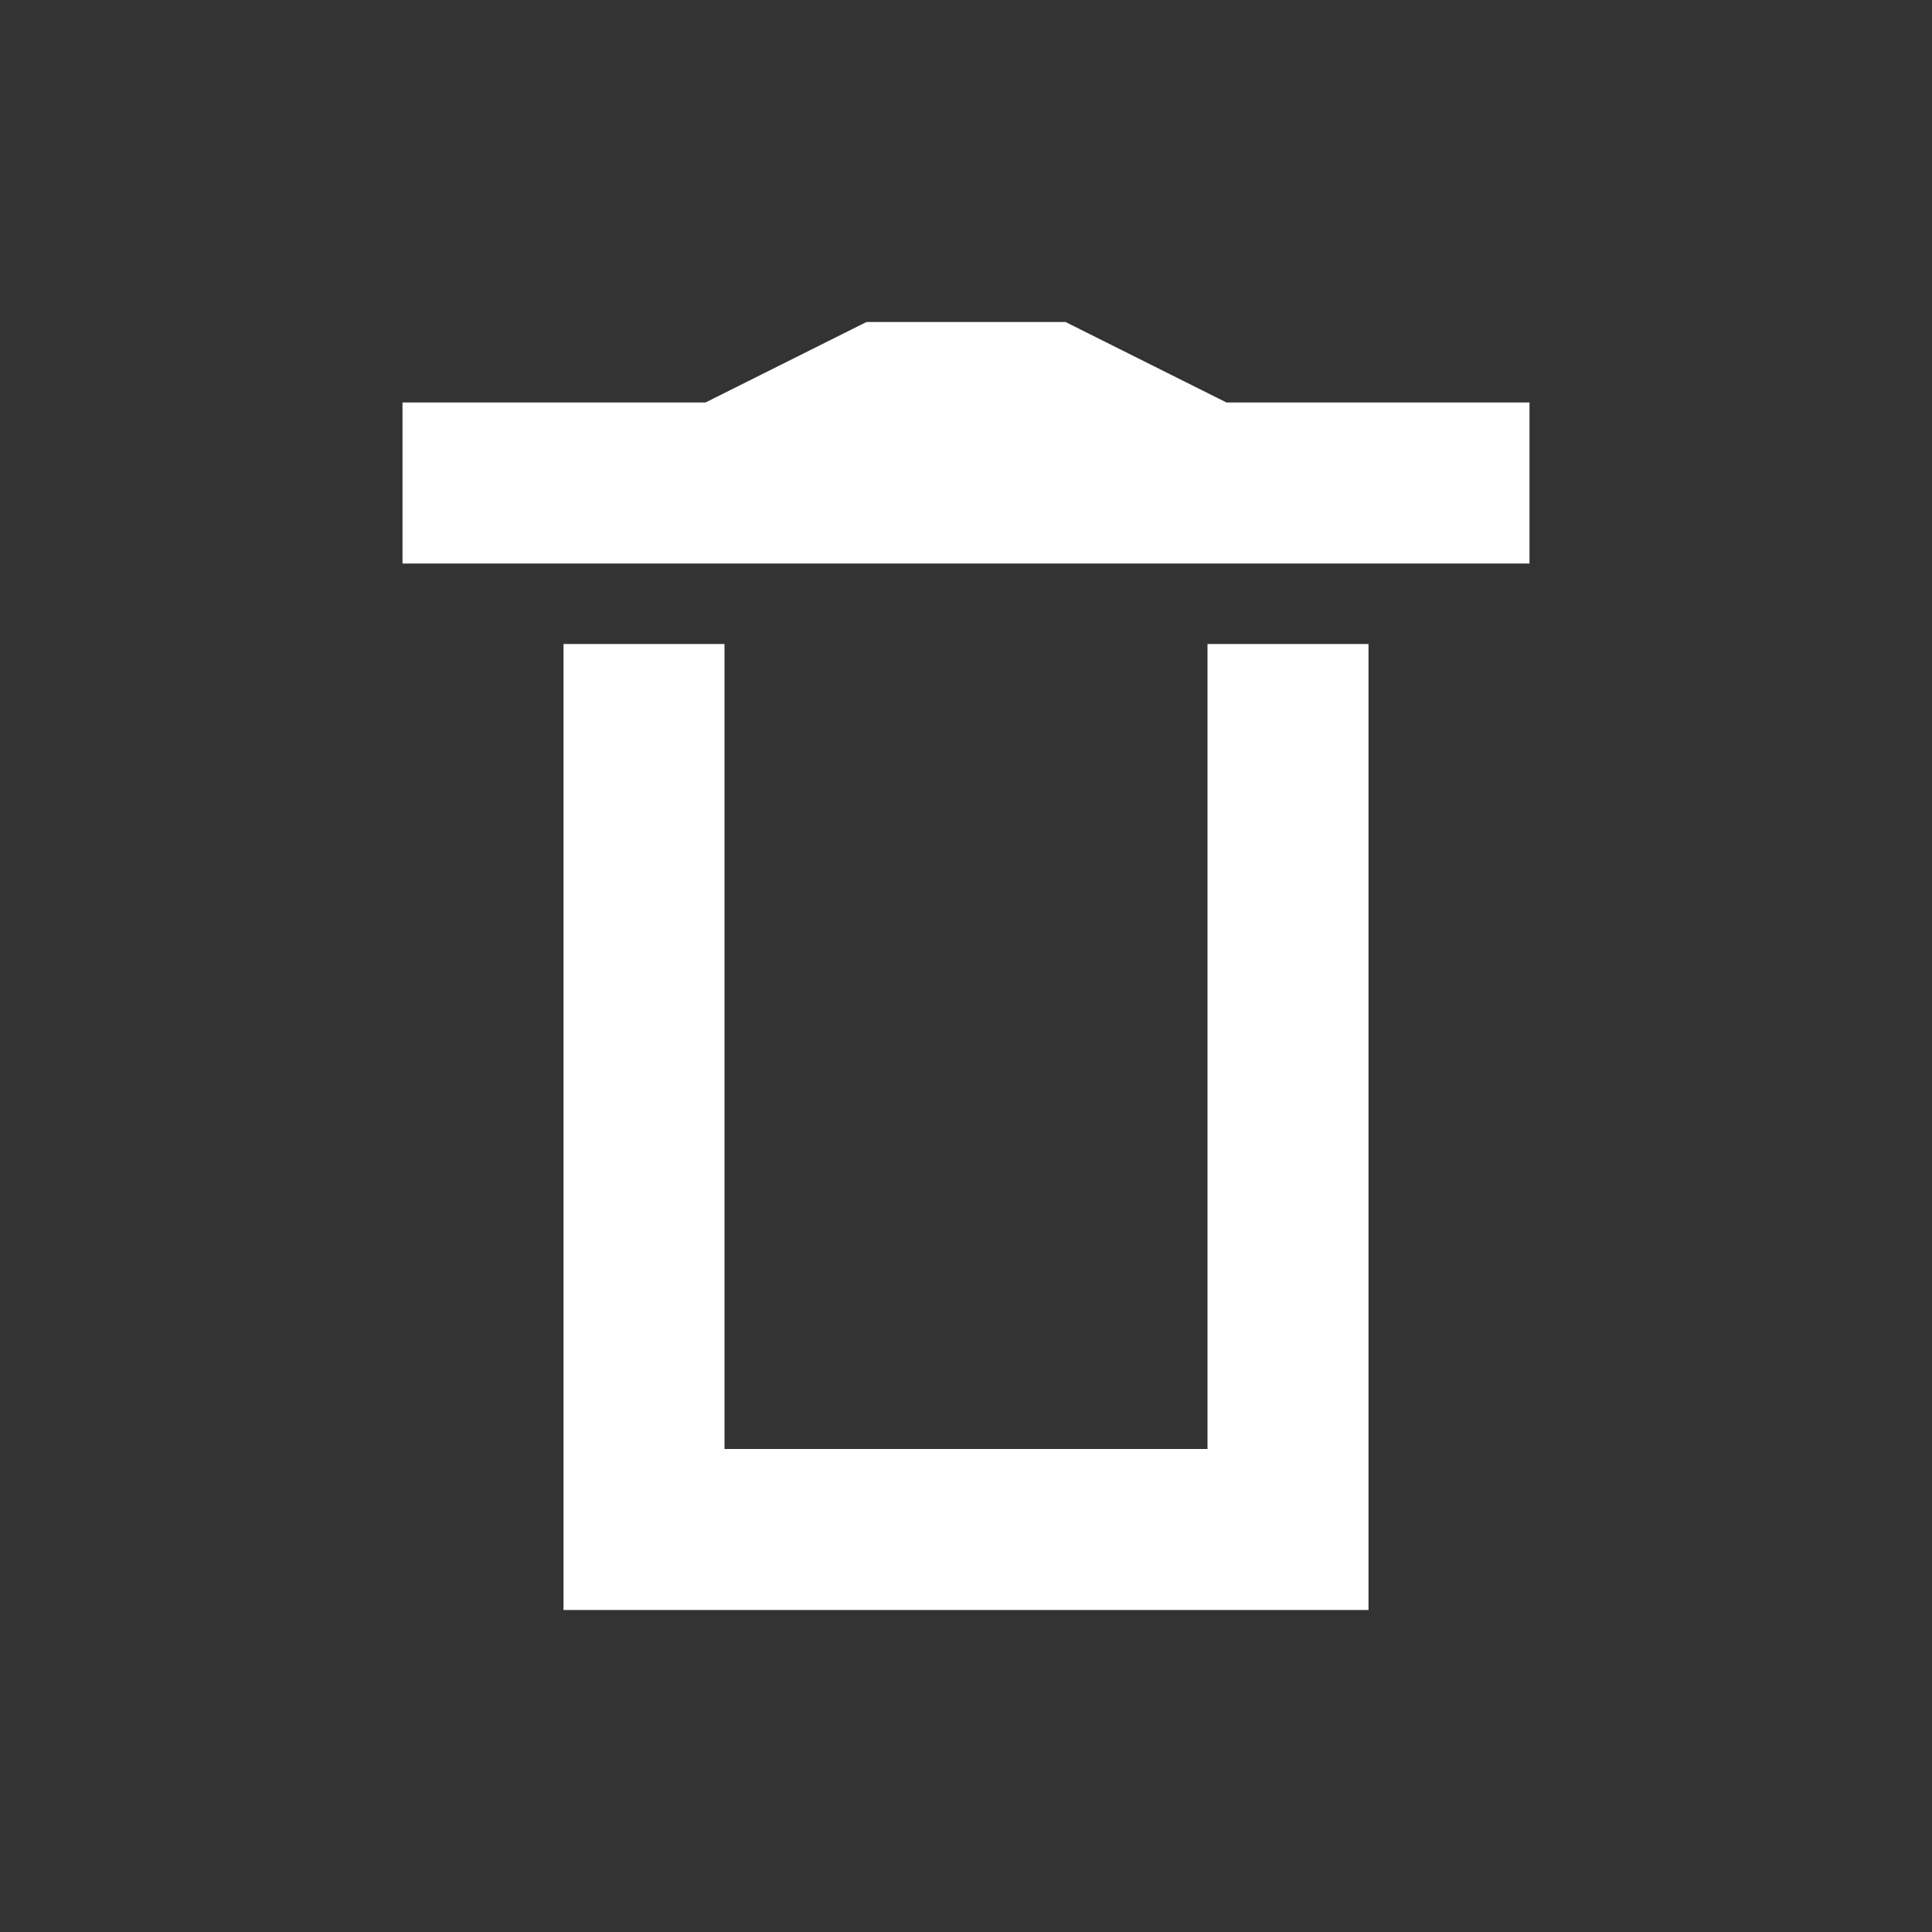 <svg width="24" height="24" viewBox="0 0 24 24" fill="none" xmlns="http://www.w3.org/2000/svg">
    <rect x="0" y="0" width="24" height="24" fill="#333333" stroke="none"/>
    <path d="M8 11V0L0 0V11" transform="translate(16 19) rotate(180)" stroke="#FFFFFF" stroke-width="2"/>
    <path d="M0 1H4M14 1H10M4 1L6 0H8L10 1M4 1H10" transform="translate(5 5)" stroke="#FFFFFF" stroke-width="2"/>
</svg>
